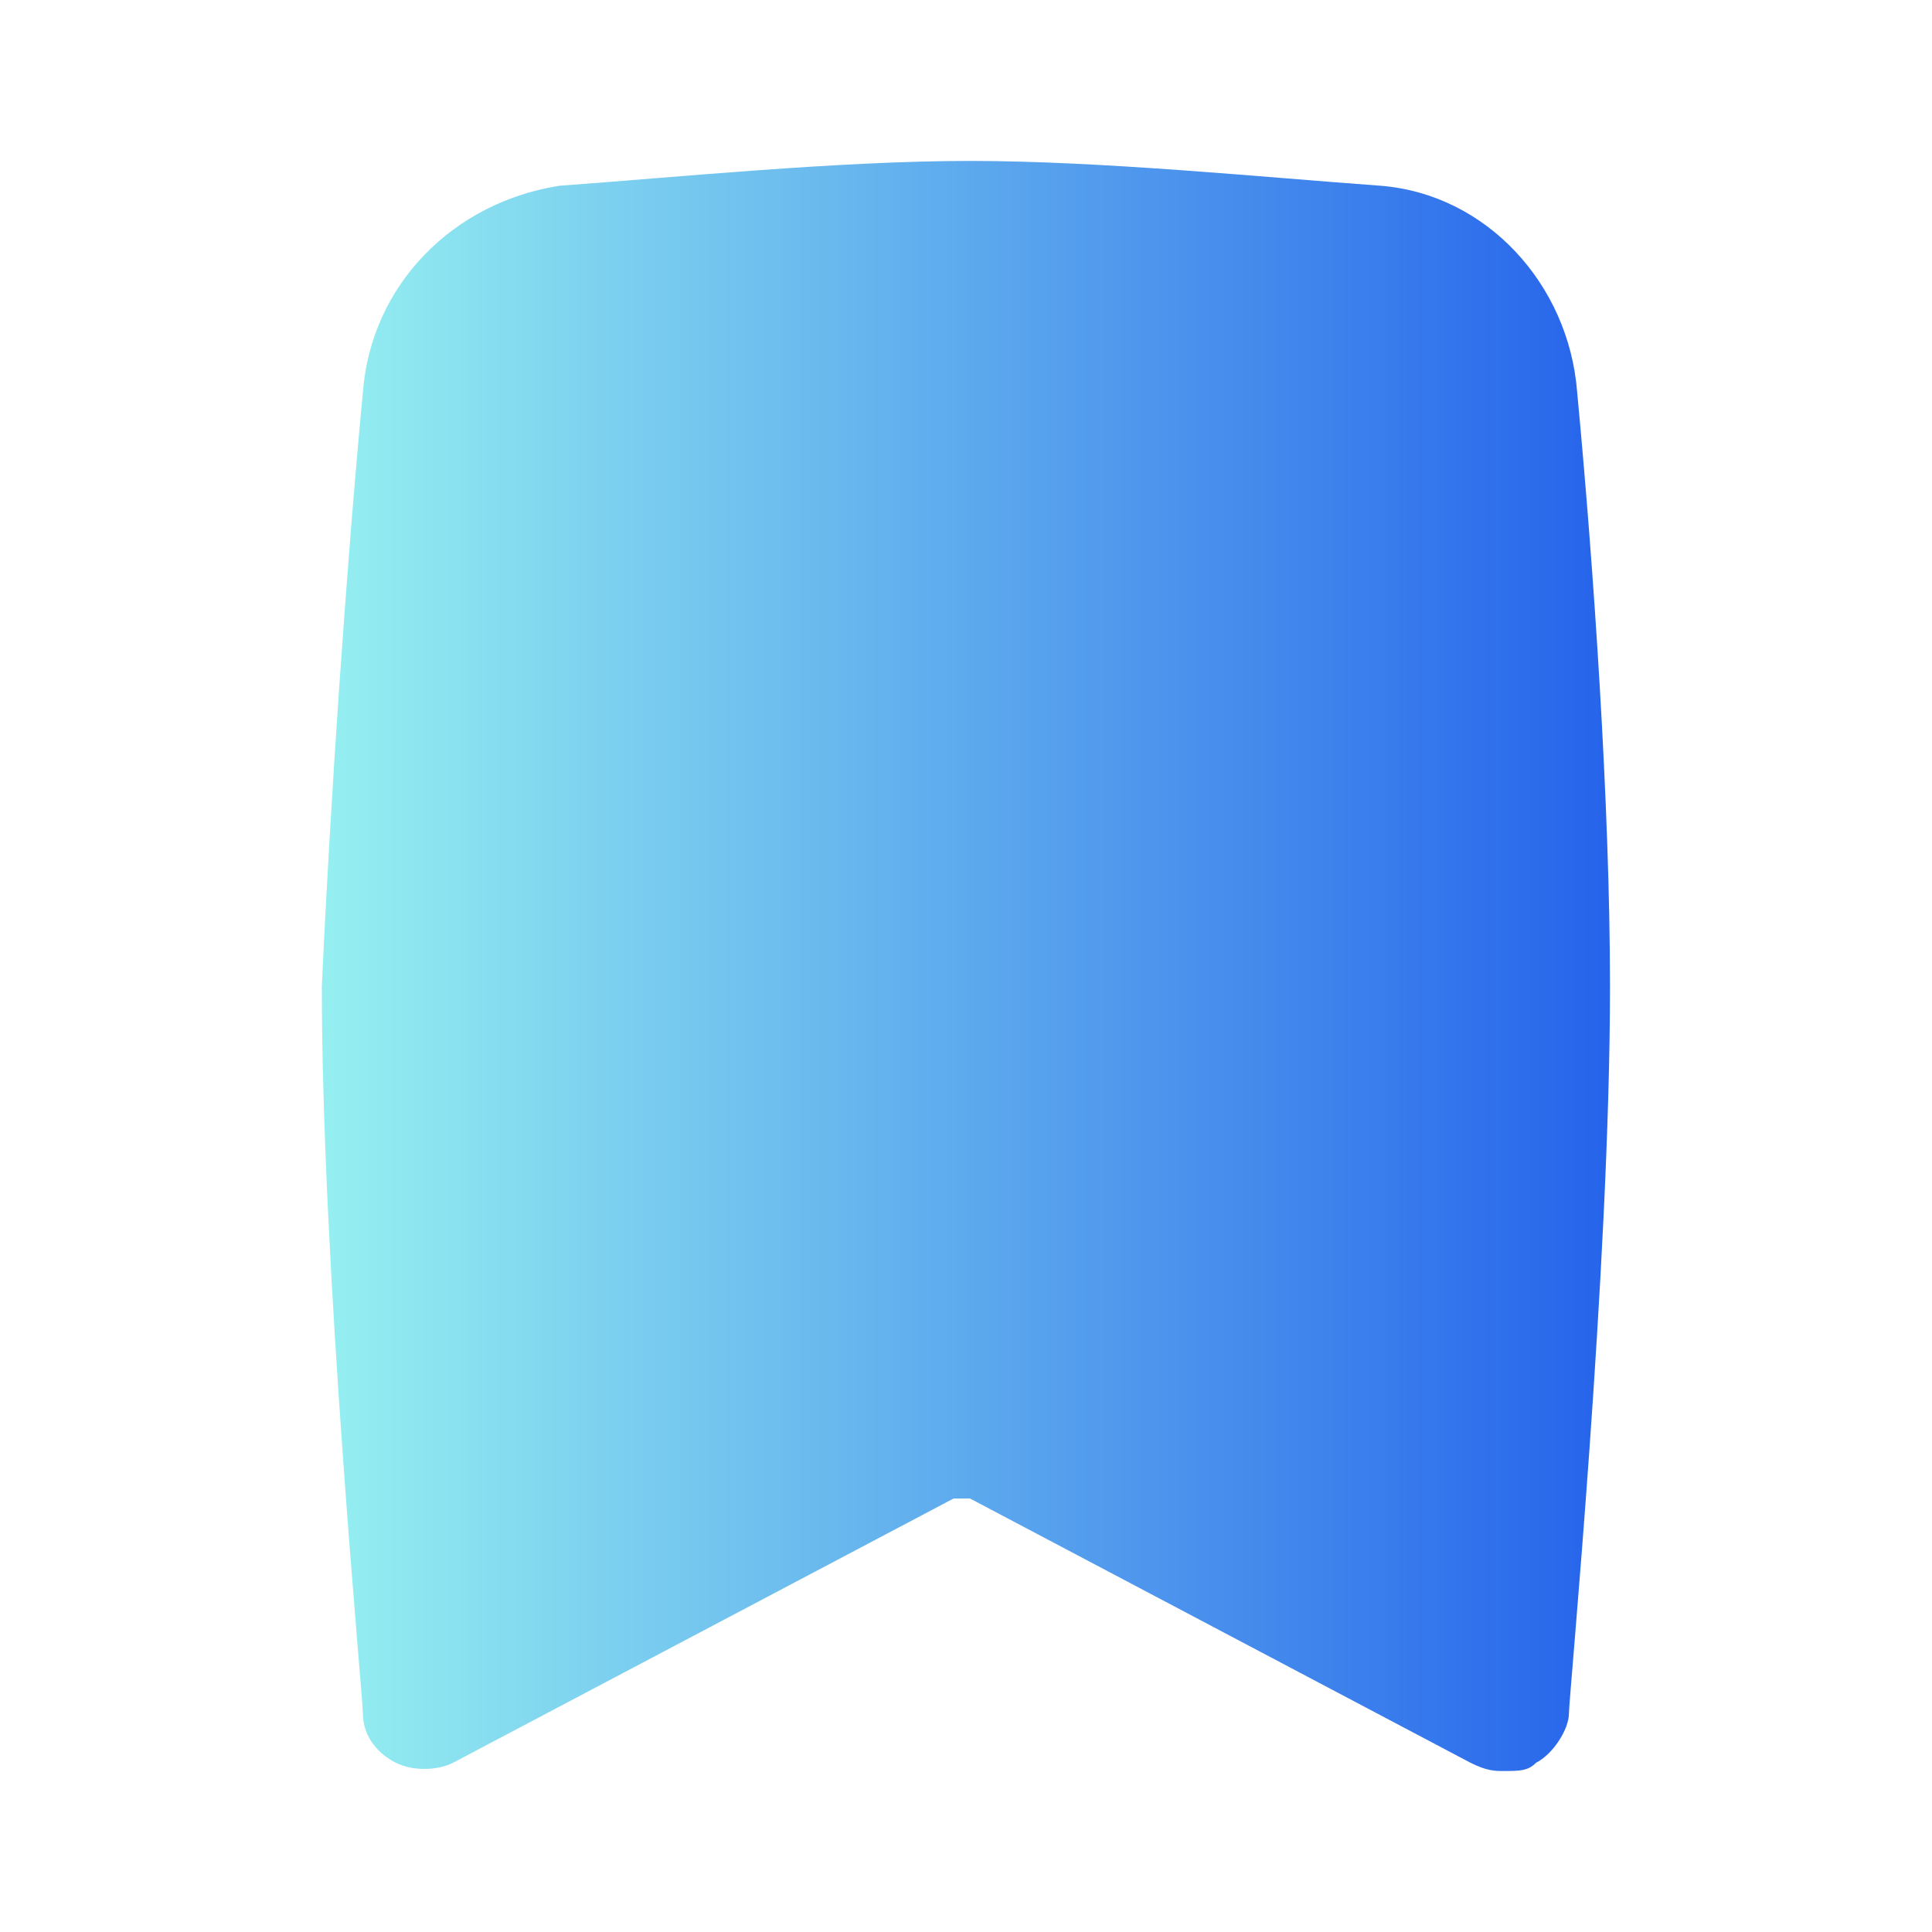 <svg fill="none" height="300" viewBox="0 0 24 24" width="300" xmlns="http://www.w3.org/2000/svg" xmlns:xlink="http://www.w3.org/1999/xlink" version="1.1" xmlns:svgjs="http://svgjs.dev/svgjs"><g transform="matrix(1,0,0,1,0,0)"><path d="m20 12.256c0 3.487-.51 8.82-.51 9.026s-.204.513-.408.615c-.102.103-.204.103-.408.103-.102 0-.204 0-.408-.103l-6.216-3.282c-.102 0-.204 0-.204 0l-6.217 3.282c-.204.103-.51.103-.713 0s-.408-.308-.408-.615c0-.205-.51-5.538-.51-9.026.102-2.256.306-5.231.51-7.385.102-1.333 1.121-2.359 2.446-2.564 1.427-.103 3.465-.308 5.096-.308 1.631 0 3.669.205 5.096.308 1.325.103 2.344 1.231 2.446 2.564.204 2.154.408 5.128.408 7.385z" fill="url(#paint0_linear_4_1779)" data-original-color="paint0_linear_4_1779" stroke="none" stroke-opacity="1"/></g><defs><linearGradient id="paint0_linear_4_1779"><stop stop-opacity="1" stop-color="#96f0f0" offset="0"/><stop stop-opacity="1" stop-color="#2563eb" offset="1"/></linearGradient></defs></svg>